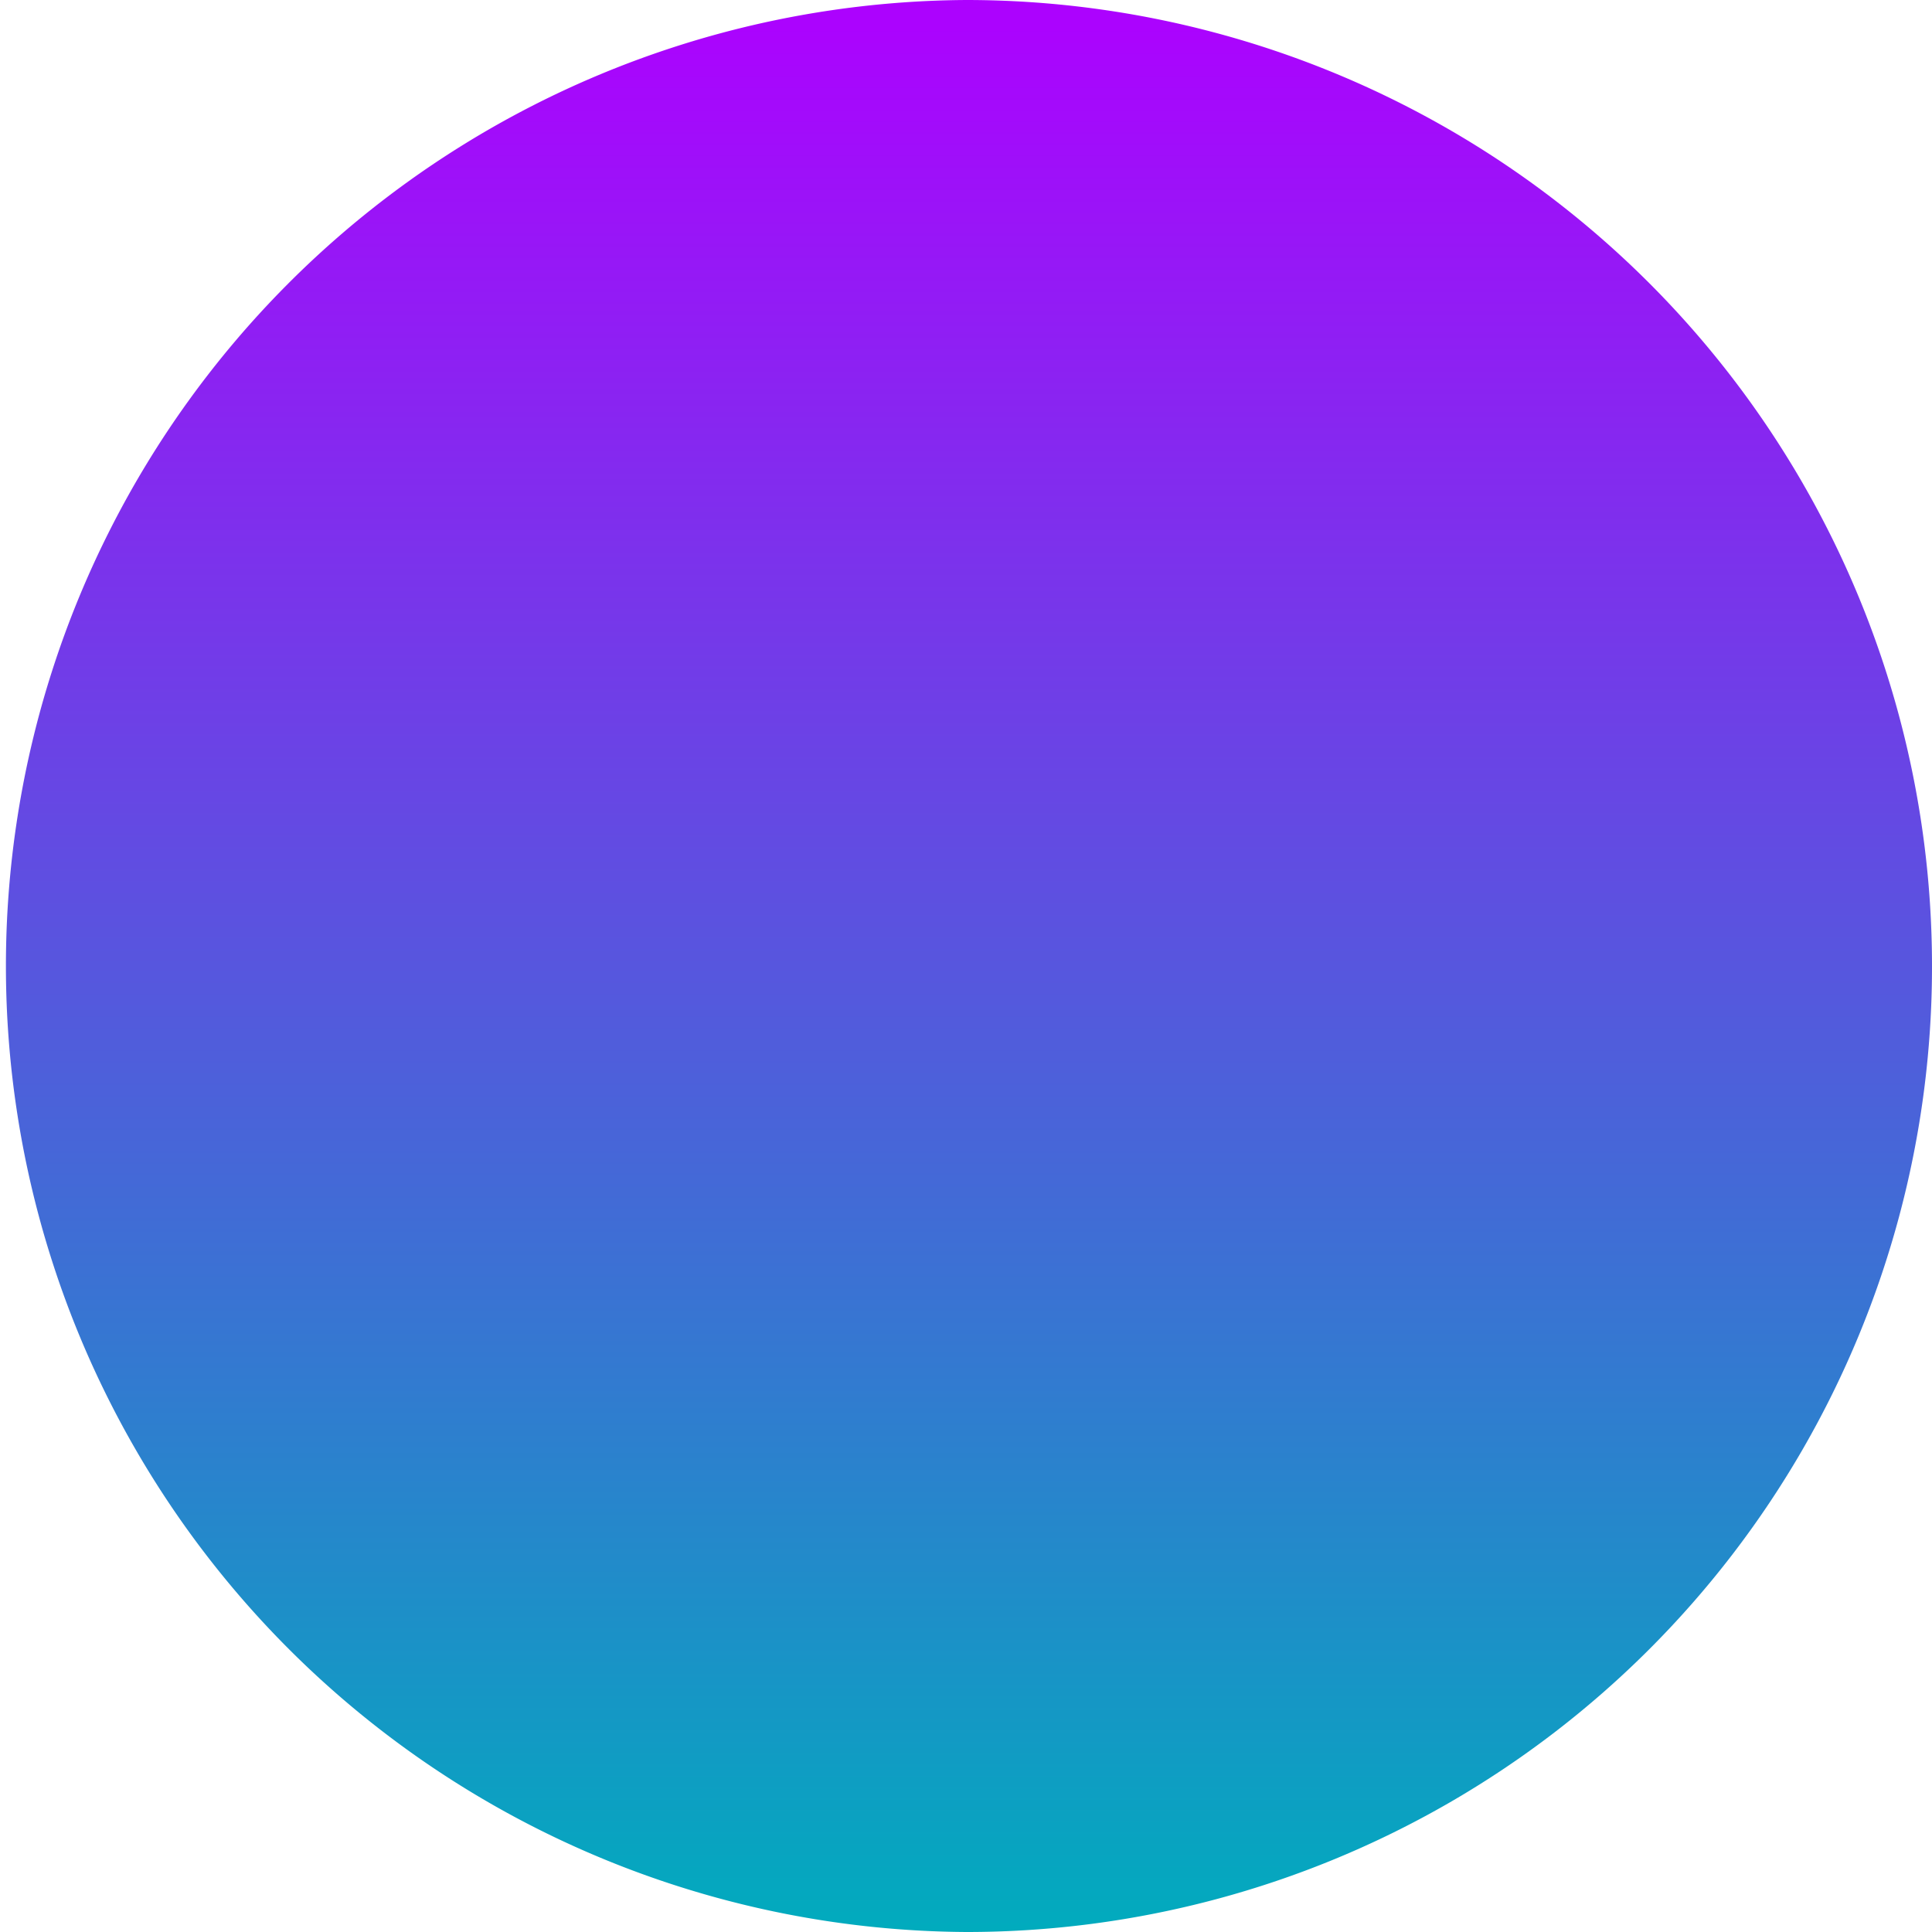 <svg xmlns="http://www.w3.org/2000/svg" xmlns:xlink="http://www.w3.org/1999/xlink" width="53.267" height="53.267" viewBox="0 0 53.267 53.267">
  <defs>
    <linearGradient id="linear-gradient" x1="0.5" x2="0.5" y2="1" gradientUnits="objectBoundingBox">
      <stop offset="0" stop-color="#ae00ff"/>
      <stop offset="1" stop-color="#00acbd"/>
    </linearGradient>
  </defs>
  <path id="Path_148" data-name="Path 148" d="M702.208,33.7A26.615,26.615,0,0,1,675.575,60.33h0a26.634,26.634,0,0,1,0-53.267h0A26.634,26.634,0,0,1,702.208,33.7" transform="translate(-648.941 -7.063)" fill="url(#linear-gradient)"/>
</svg>
